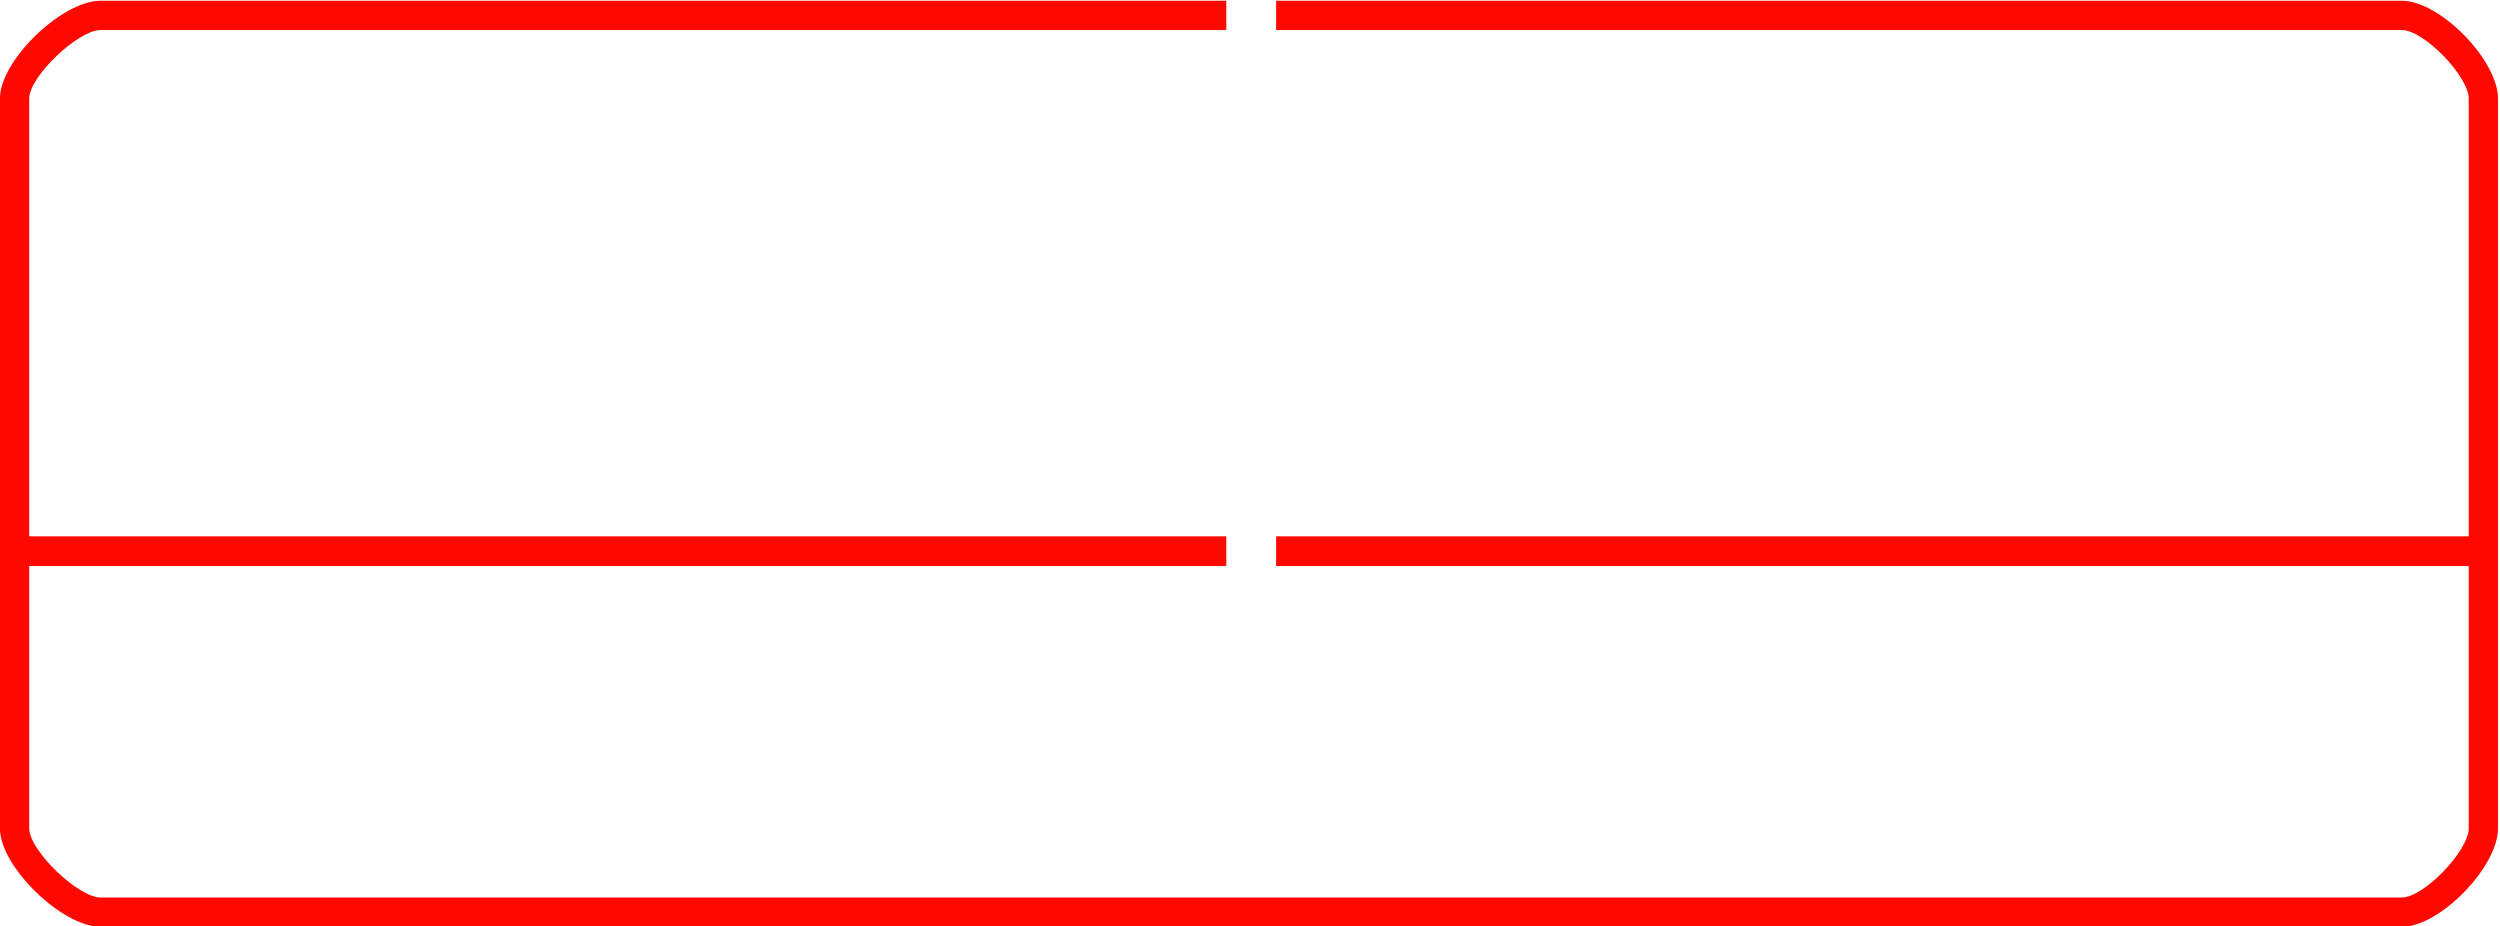 <?xml version="1.0" encoding="UTF-8" standalone="no"?>
<!DOCTYPE svg PUBLIC "-//W3C//DTD SVG 1.1//EN" "http://www.w3.org/Graphics/SVG/1.1/DTD/svg11.dtd">
<svg width="100%" height="100%" viewBox="0 0 726 269" version="1.1" xmlns="http://www.w3.org/2000/svg" xmlns:xlink="http://www.w3.org/1999/xlink" xml:space="preserve" xmlns:serif="http://www.serif.com/" style="fill-rule:evenodd;clip-rule:evenodd;stroke-linejoin:round;stroke-miterlimit:2;">
    <g transform="matrix(1,0,0,1,-75.547,-555.859)">
        <g transform="matrix(16.514,0,0,7.149,-1266.5,-3276.9)">
            <path d="M103.708,536.155L123.502,536.155C124.177,536.155 125.195,538.572 125.195,540.13L125.195,569.775C125.195,571.333 124.177,573.773 123.502,573.773L83.035,573.773C82.36,573.773 81.266,571.333 81.266,569.775L81.266,540.13C81.266,538.572 82.36,536.155 83.035,536.155L102.832,536.155L102.832,537.345L83.035,537.345C82.644,537.345 81.781,539.229 81.781,540.13L81.781,557.912L102.832,557.912L102.832,559.116L81.781,559.116L81.781,569.775C81.781,570.677 82.644,572.583 83.035,572.583L123.502,572.583C123.893,572.583 124.68,570.677 124.68,569.775L124.68,559.116L103.708,559.116L103.708,557.912L124.68,557.912L124.68,540.13C124.68,539.229 123.893,537.345 123.502,537.345L103.708,537.345L103.708,536.155Z" style="fill:rgb(255,8,0);"/>
        </g>
    </g>
</svg>
